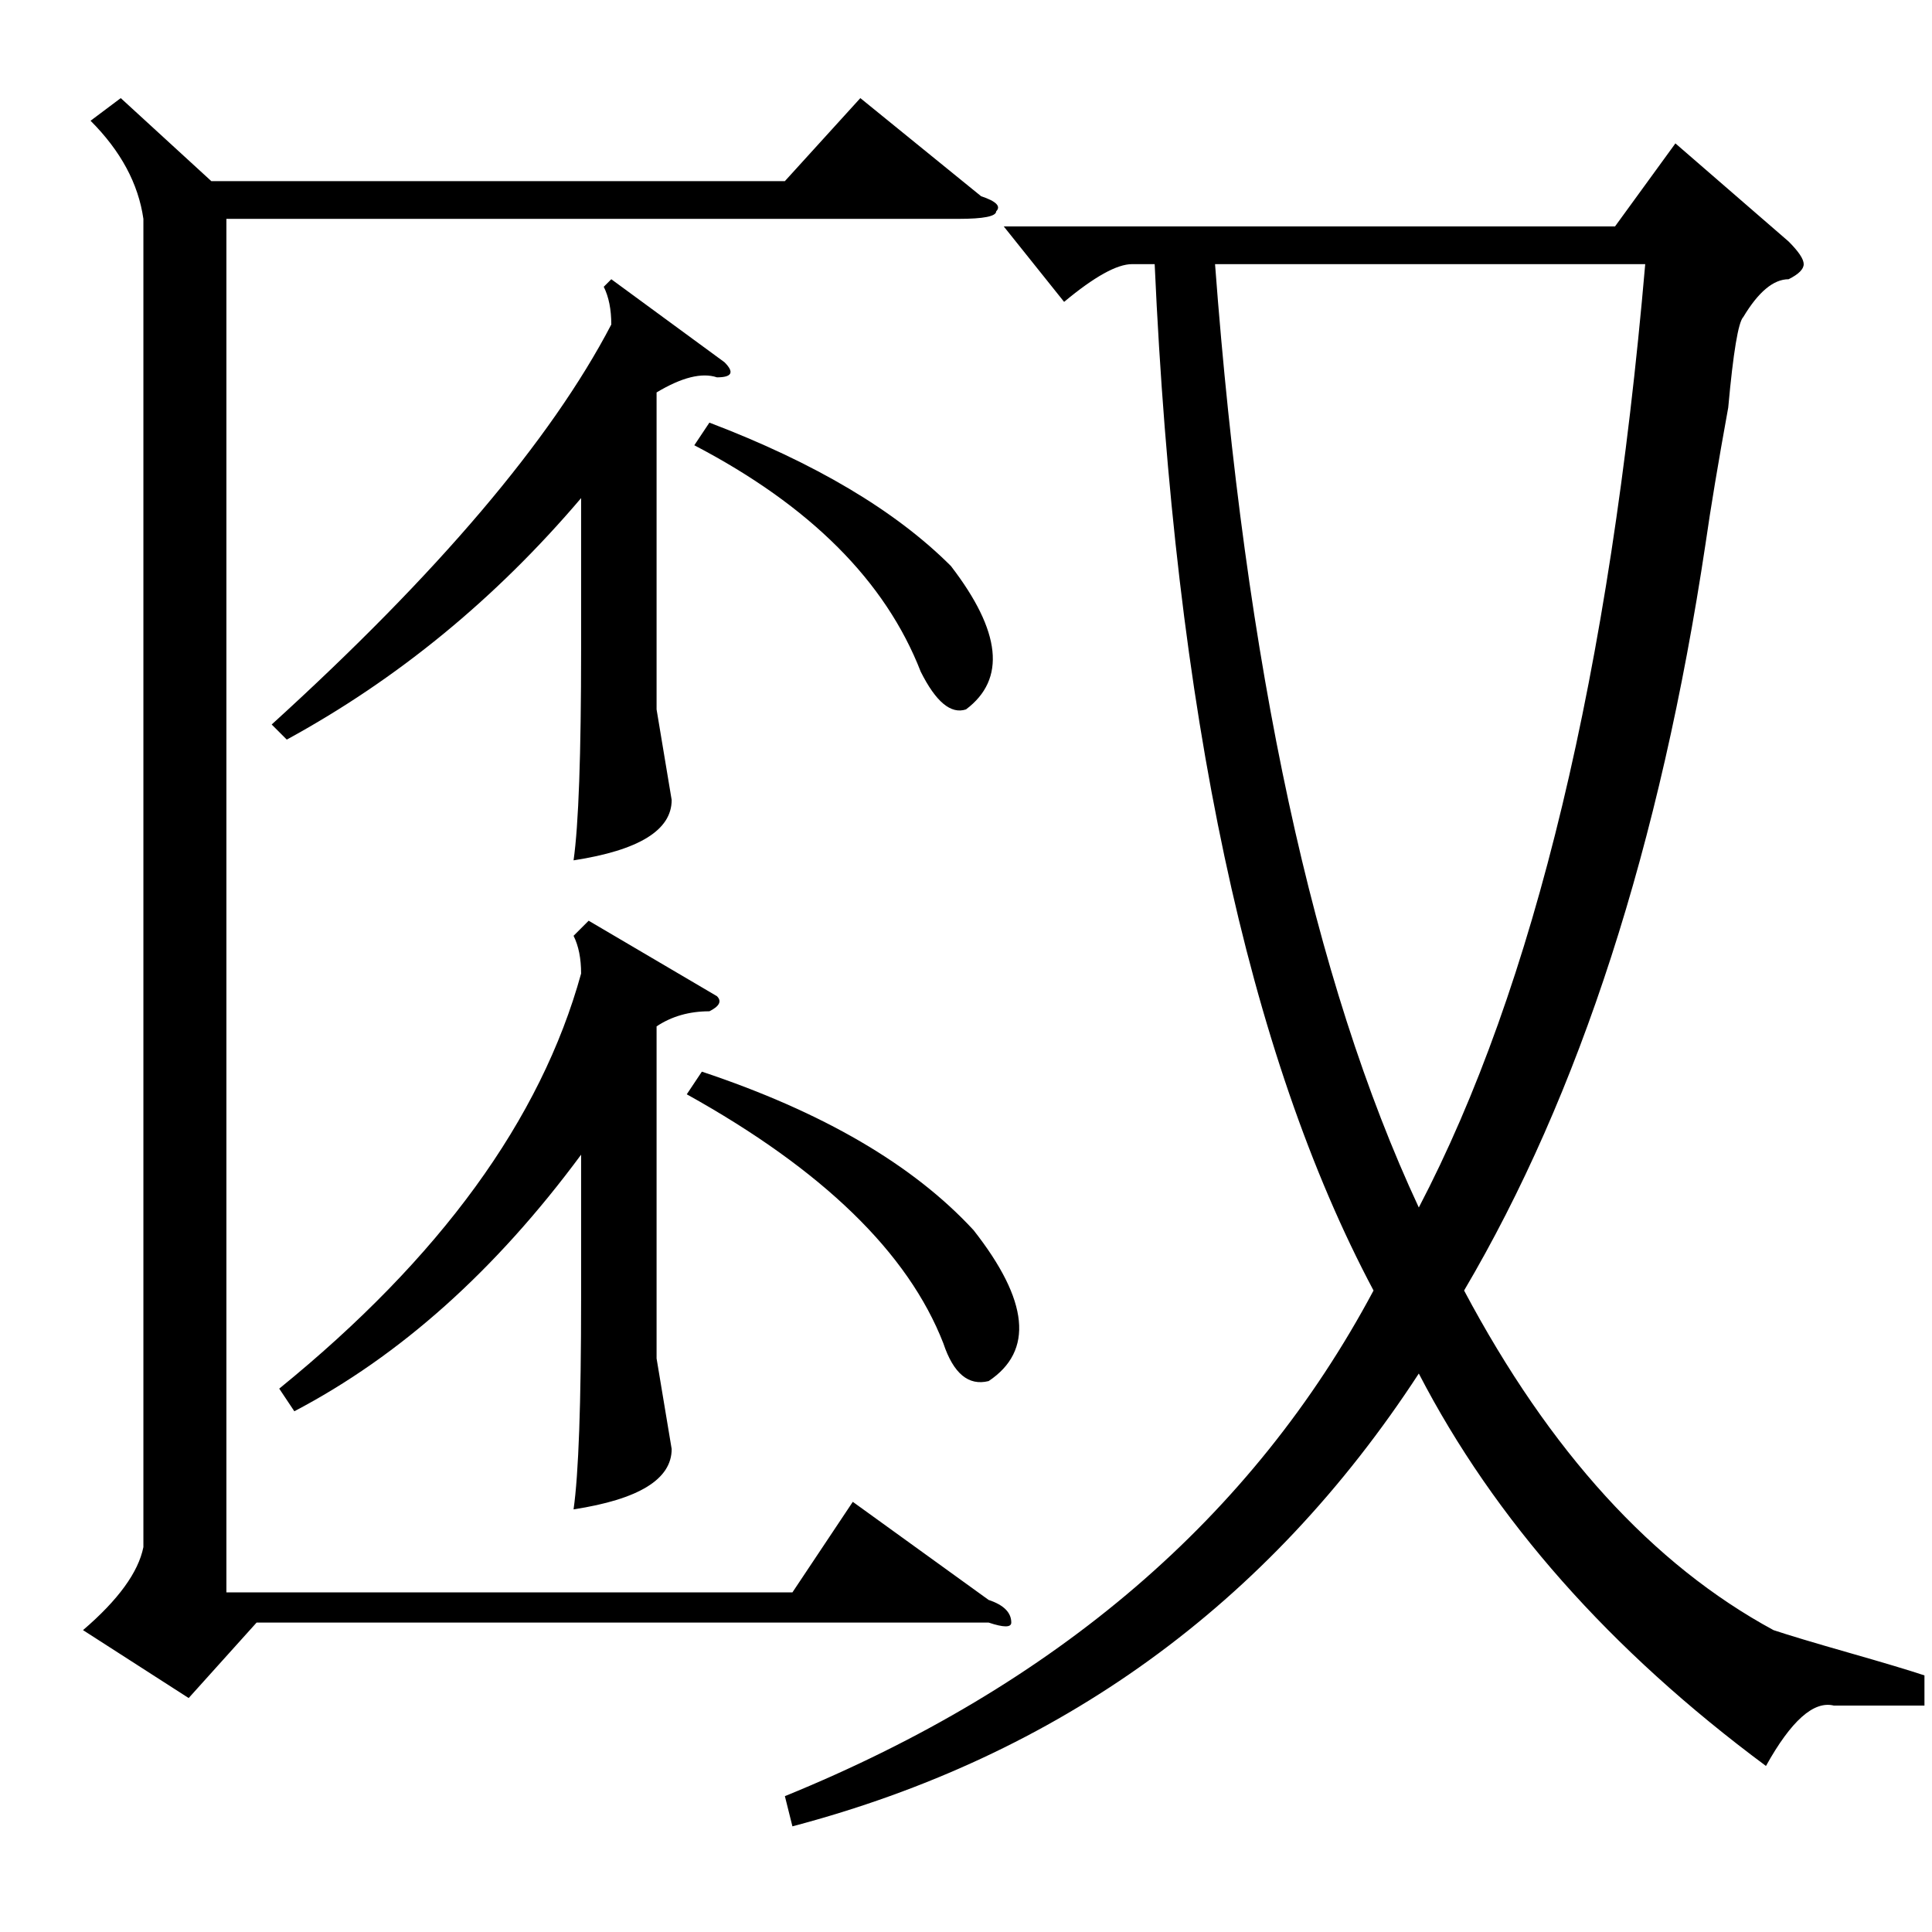 <?xml version="1.0" standalone="no"?>
<!DOCTYPE svg PUBLIC "-//W3C//DTD SVG 1.1//EN" "http://www.w3.org/Graphics/SVG/1.1/DTD/svg11.dtd" >
<svg xmlns="http://www.w3.org/2000/svg" xmlns:xlink="http://www.w3.org/1999/xlink" version="1.1" viewBox="0 -52 256 256">
  <g transform="matrix(1 0 0 -1 0 204)">
   <path fill="currentColor"
d="M255 34v-4h-12q-4 1 -9 -8q-31 23 -46 52q-30 -46 -83 -60l-1 4q54 22 78 67q-25 47 -29 136h-3q-3 0 -9 -5l-8 10h81l8 11l15 -13q2 -2 2 -3t-2 -2q-3 0 -6 -5q-1 -1 -2 -12q-2 -11 -3 -18q-9 -60 -32 -99q17 -32 41 -45q3 -1 10 -3t10 -3zM161 221q6 -80 27 -125
q23 44 30 125h-57zM19 227q-1 7 -7 13l4 3l12 -11h76l10 11l16 -13q3 -1 2 -2q0 -1 -5 -1h-97v-182h75l8 12l18 -13q3 -1 3 -3q0 -1 -3 0h-97l-9 -10l-14 9q7 6 8 11v176zM95 124q1 -1 -1 -2q-4 0 -7 -2v-44l2 -12q0 -6 -13 -8q1 7 1 28v19q-17 -23 -38 -34l-2 3
q32 26 40 55q0 3 -1 5l2 2zM96 208q2 -2 -1 -2q-3 1 -8 -2v-42l2 -12q0 -6 -13 -8q1 7 1 28v20q-17 -20 -39 -32l-2 2q33 30 45 53q0 3 -1 5l1 1zM91 111l2 3q24 -8 36 -21q11 -14 2 -20q-4 -1 -6 5q-7 18 -34 33zM92 197l2 3q21 -8 32 -19q10 -13 2 -19q-3 -1 -6 5
q-7 18 -30 30z" />
  </g>

</svg>
